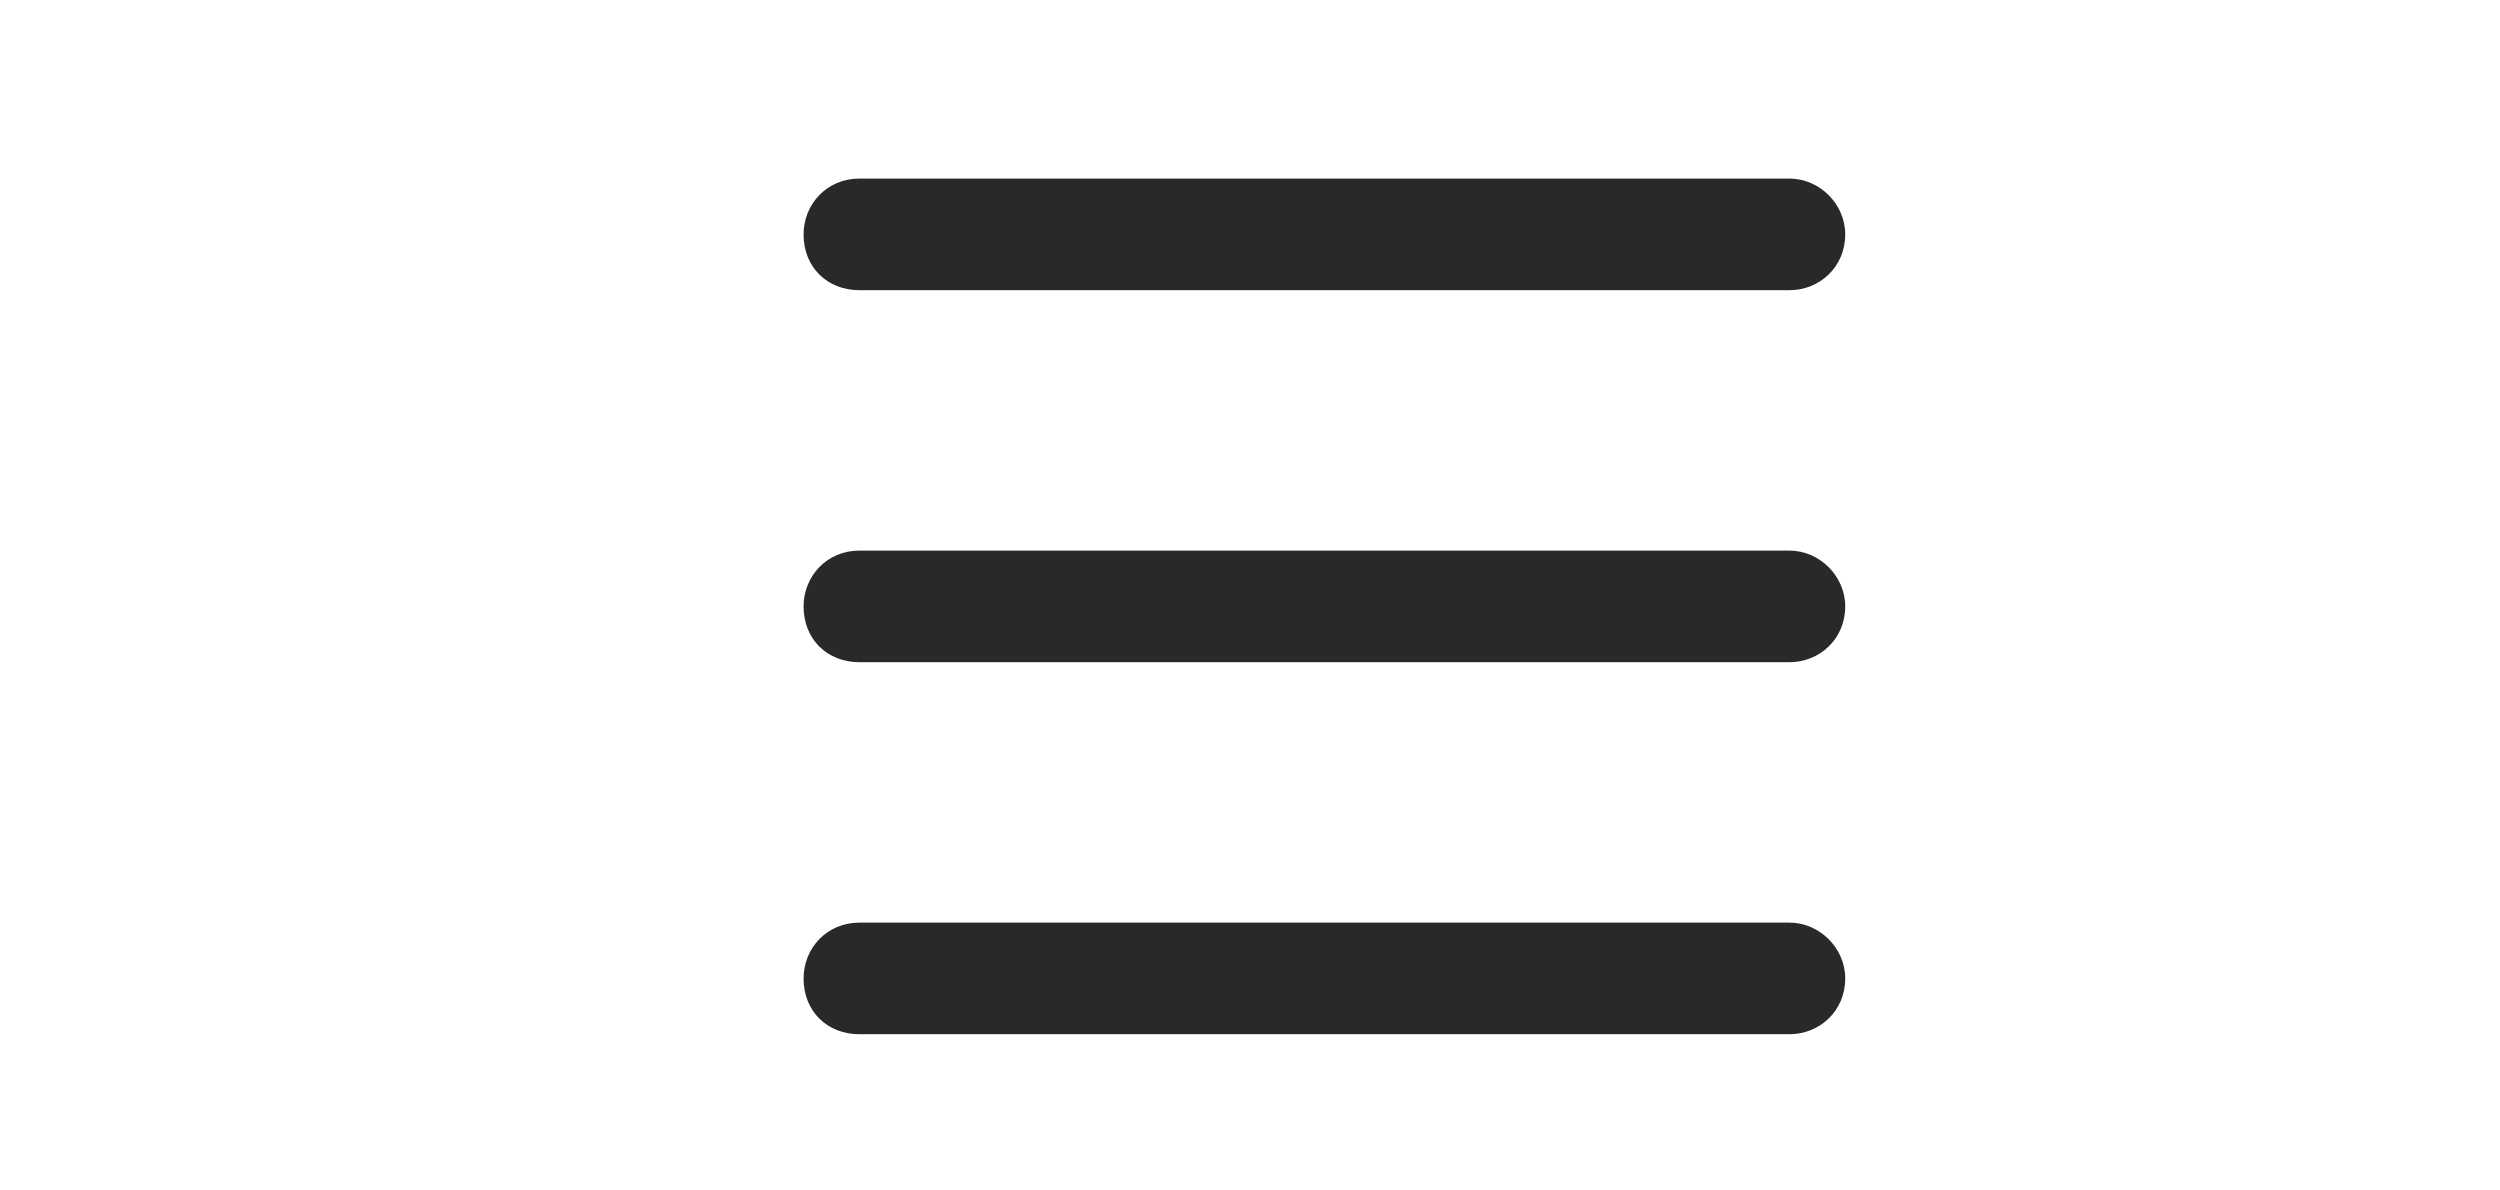 <svg width="42" height="20" viewBox="0 0 42 20" fill="none" xmlns="http://www.w3.org/2000/svg">
<path d="M13.5 3.938C13.5 3.43 13.891 3 14.438 3H30.062C30.57 3 31 3.43 31 3.938C31 4.484 30.57 4.875 30.062 4.875H14.438C13.891 4.875 13.5 4.484 13.5 3.938ZM13.5 10.188C13.5 9.68 13.891 9.25 14.438 9.25H30.062C30.57 9.25 31 9.68 31 10.188C31 10.734 30.57 11.125 30.062 11.125H14.438C13.891 11.125 13.5 10.734 13.5 10.188ZM30.062 17.375H14.438C13.891 17.375 13.5 16.984 13.5 16.438C13.5 15.93 13.891 15.5 14.438 15.5H30.062C30.57 15.5 31 15.93 31 16.438C31 16.984 30.57 17.375 30.062 17.375Z" fill="#292929"/>
</svg>
